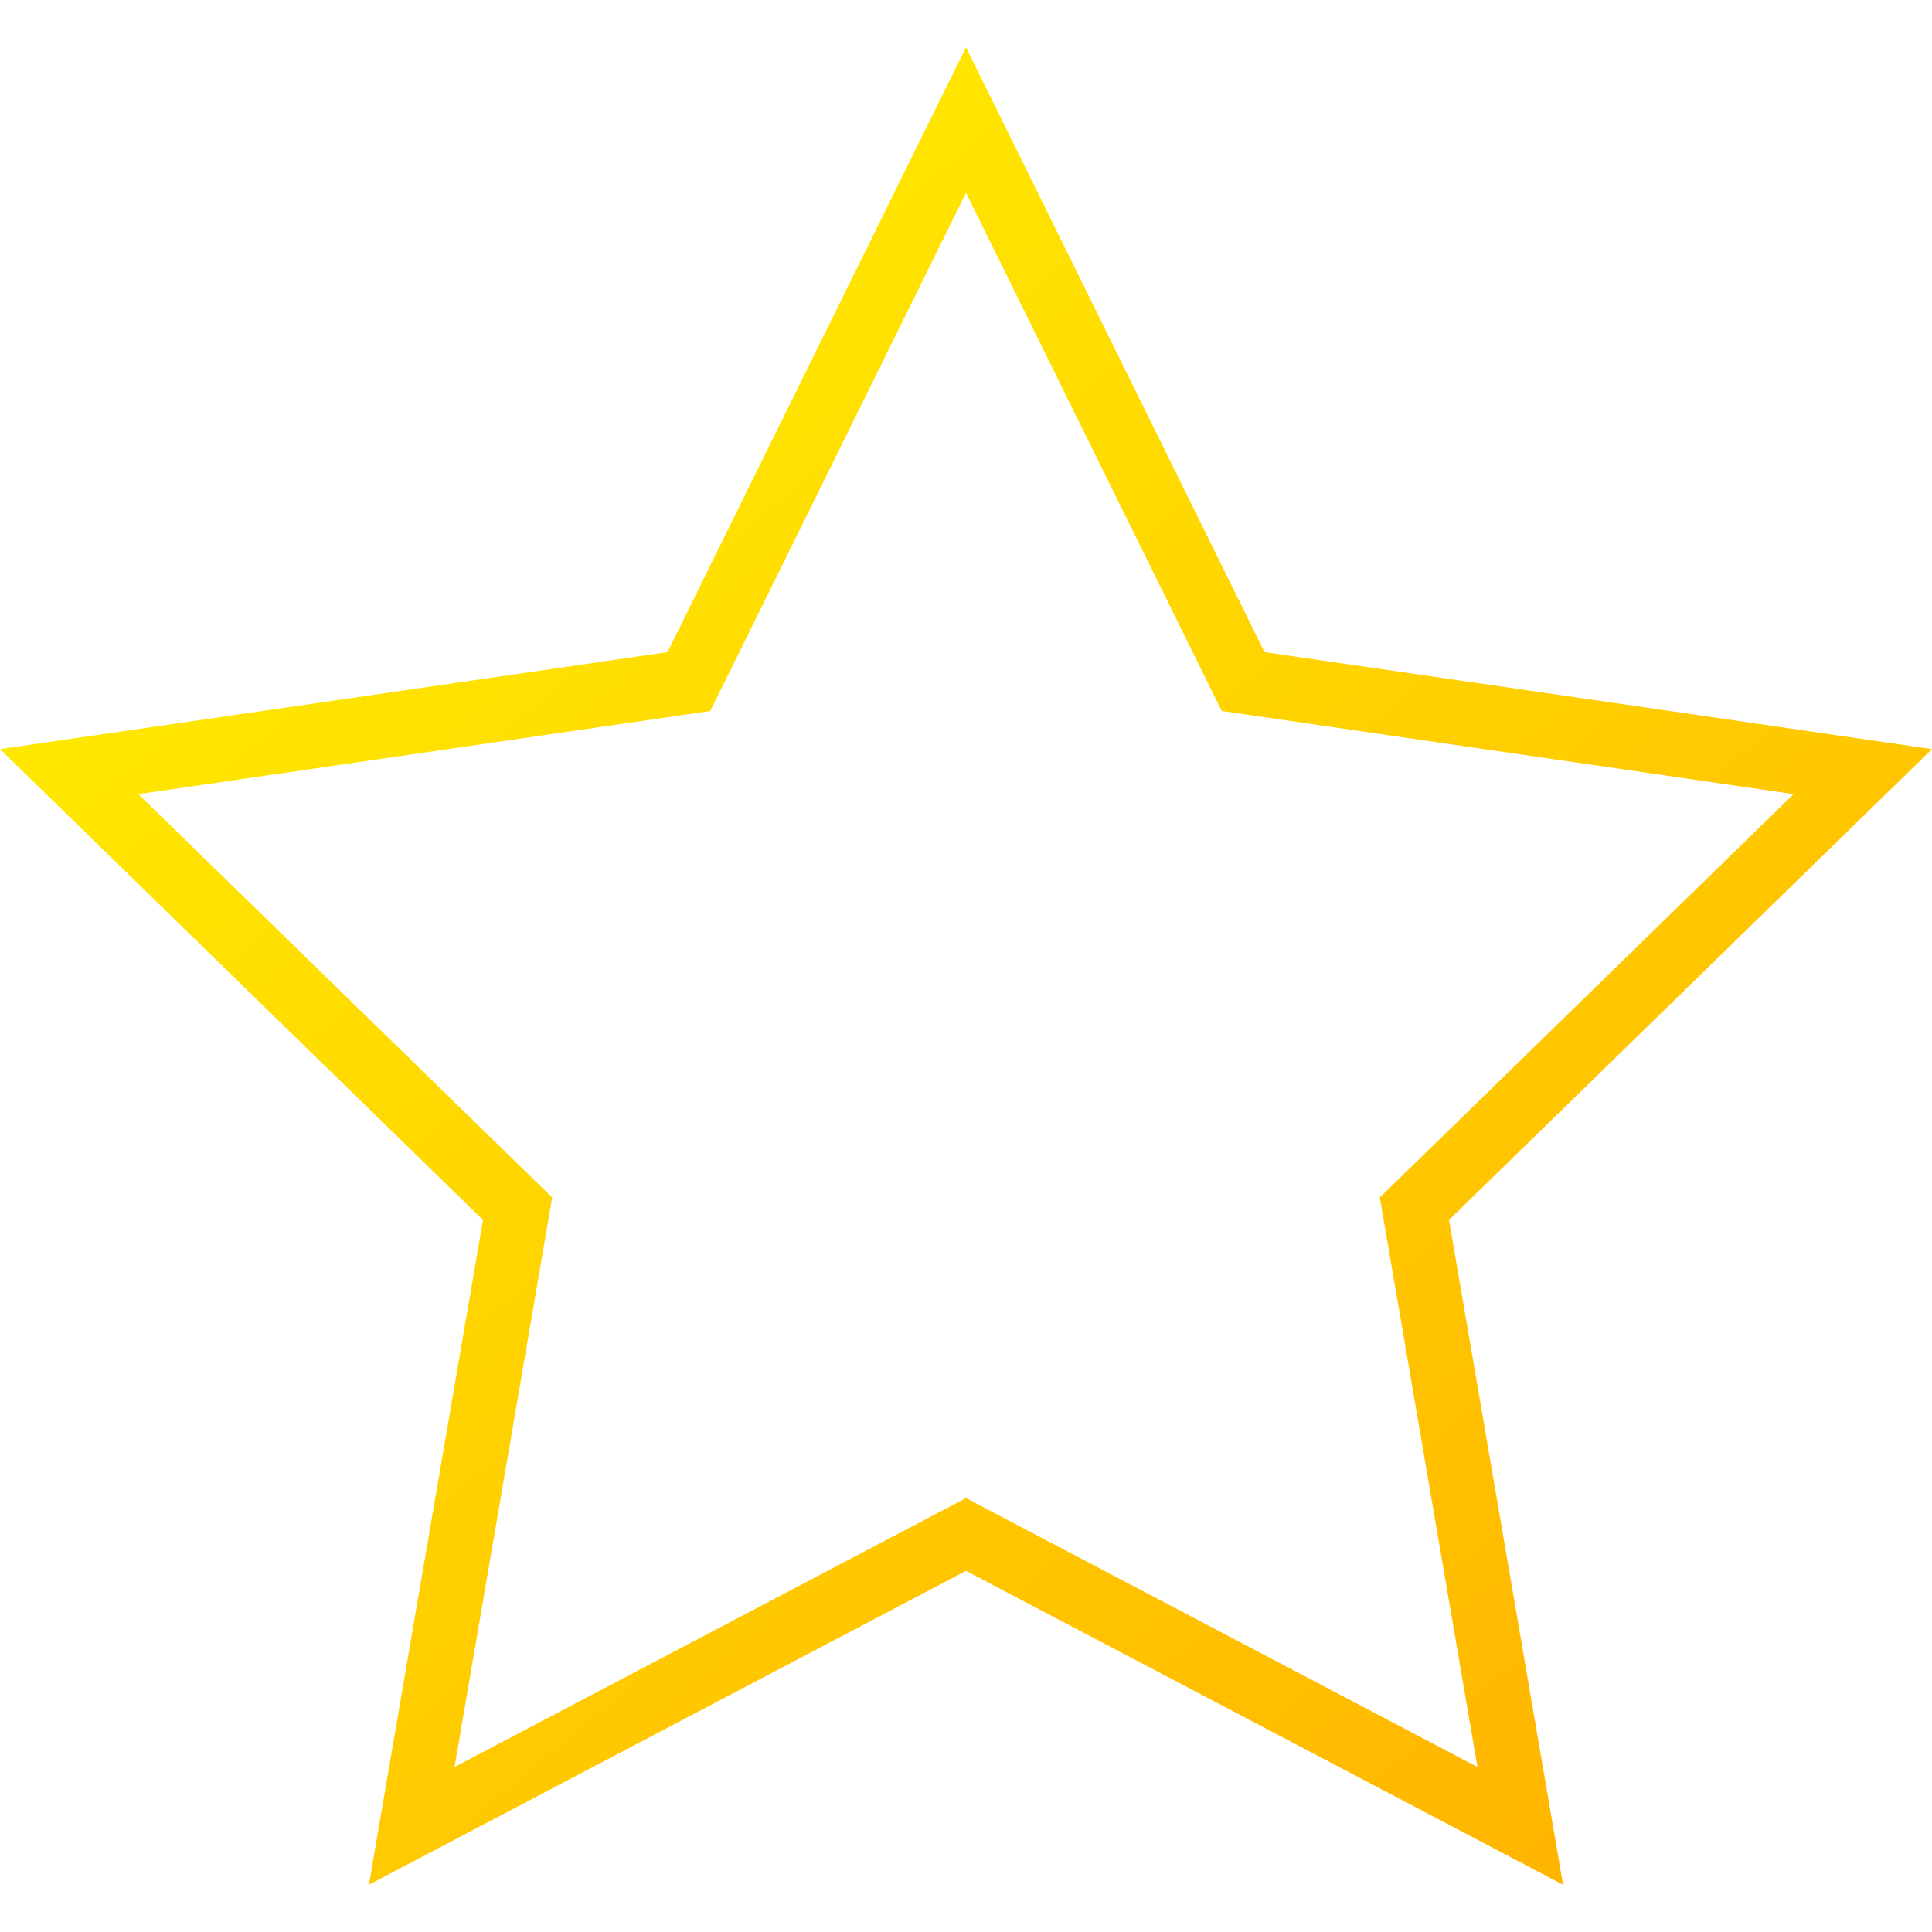 <!-- icon666.com - MILLIONS vector ICONS FREE --><svg id="Layer_1" viewBox="0 0 300 300" xmlns="http://www.w3.org/2000/svg" xmlns:xlink="http://www.w3.org/1999/xlink" data-name="Layer 1"><linearGradient id="New_Gradient_Swatch_copy" gradientUnits="userSpaceOnUse" x1="61.42" x2="248.53" y1="64.79" y2="287.77"><stop offset="0" stop-color="#ffe800"></stop><stop offset="1" stop-color="#ffb500"></stop></linearGradient><path d="m150 29.94 39.71 80.46 88.8 12.91-64.25 62.63 15.16 88.44-79.42-41.76-79.42 41.76 15.16-88.44-64.25-62.63 88.8-12.91zm0-22.6-46.35 93.92-103.65 15.06 75 73.11-17.71 103.23 92.71-48.74 92.71 48.74-17.71-103.23 75-73.11-103.65-15.06z" fill="url(#New_Gradient_Swatch_copy)"></path></svg>